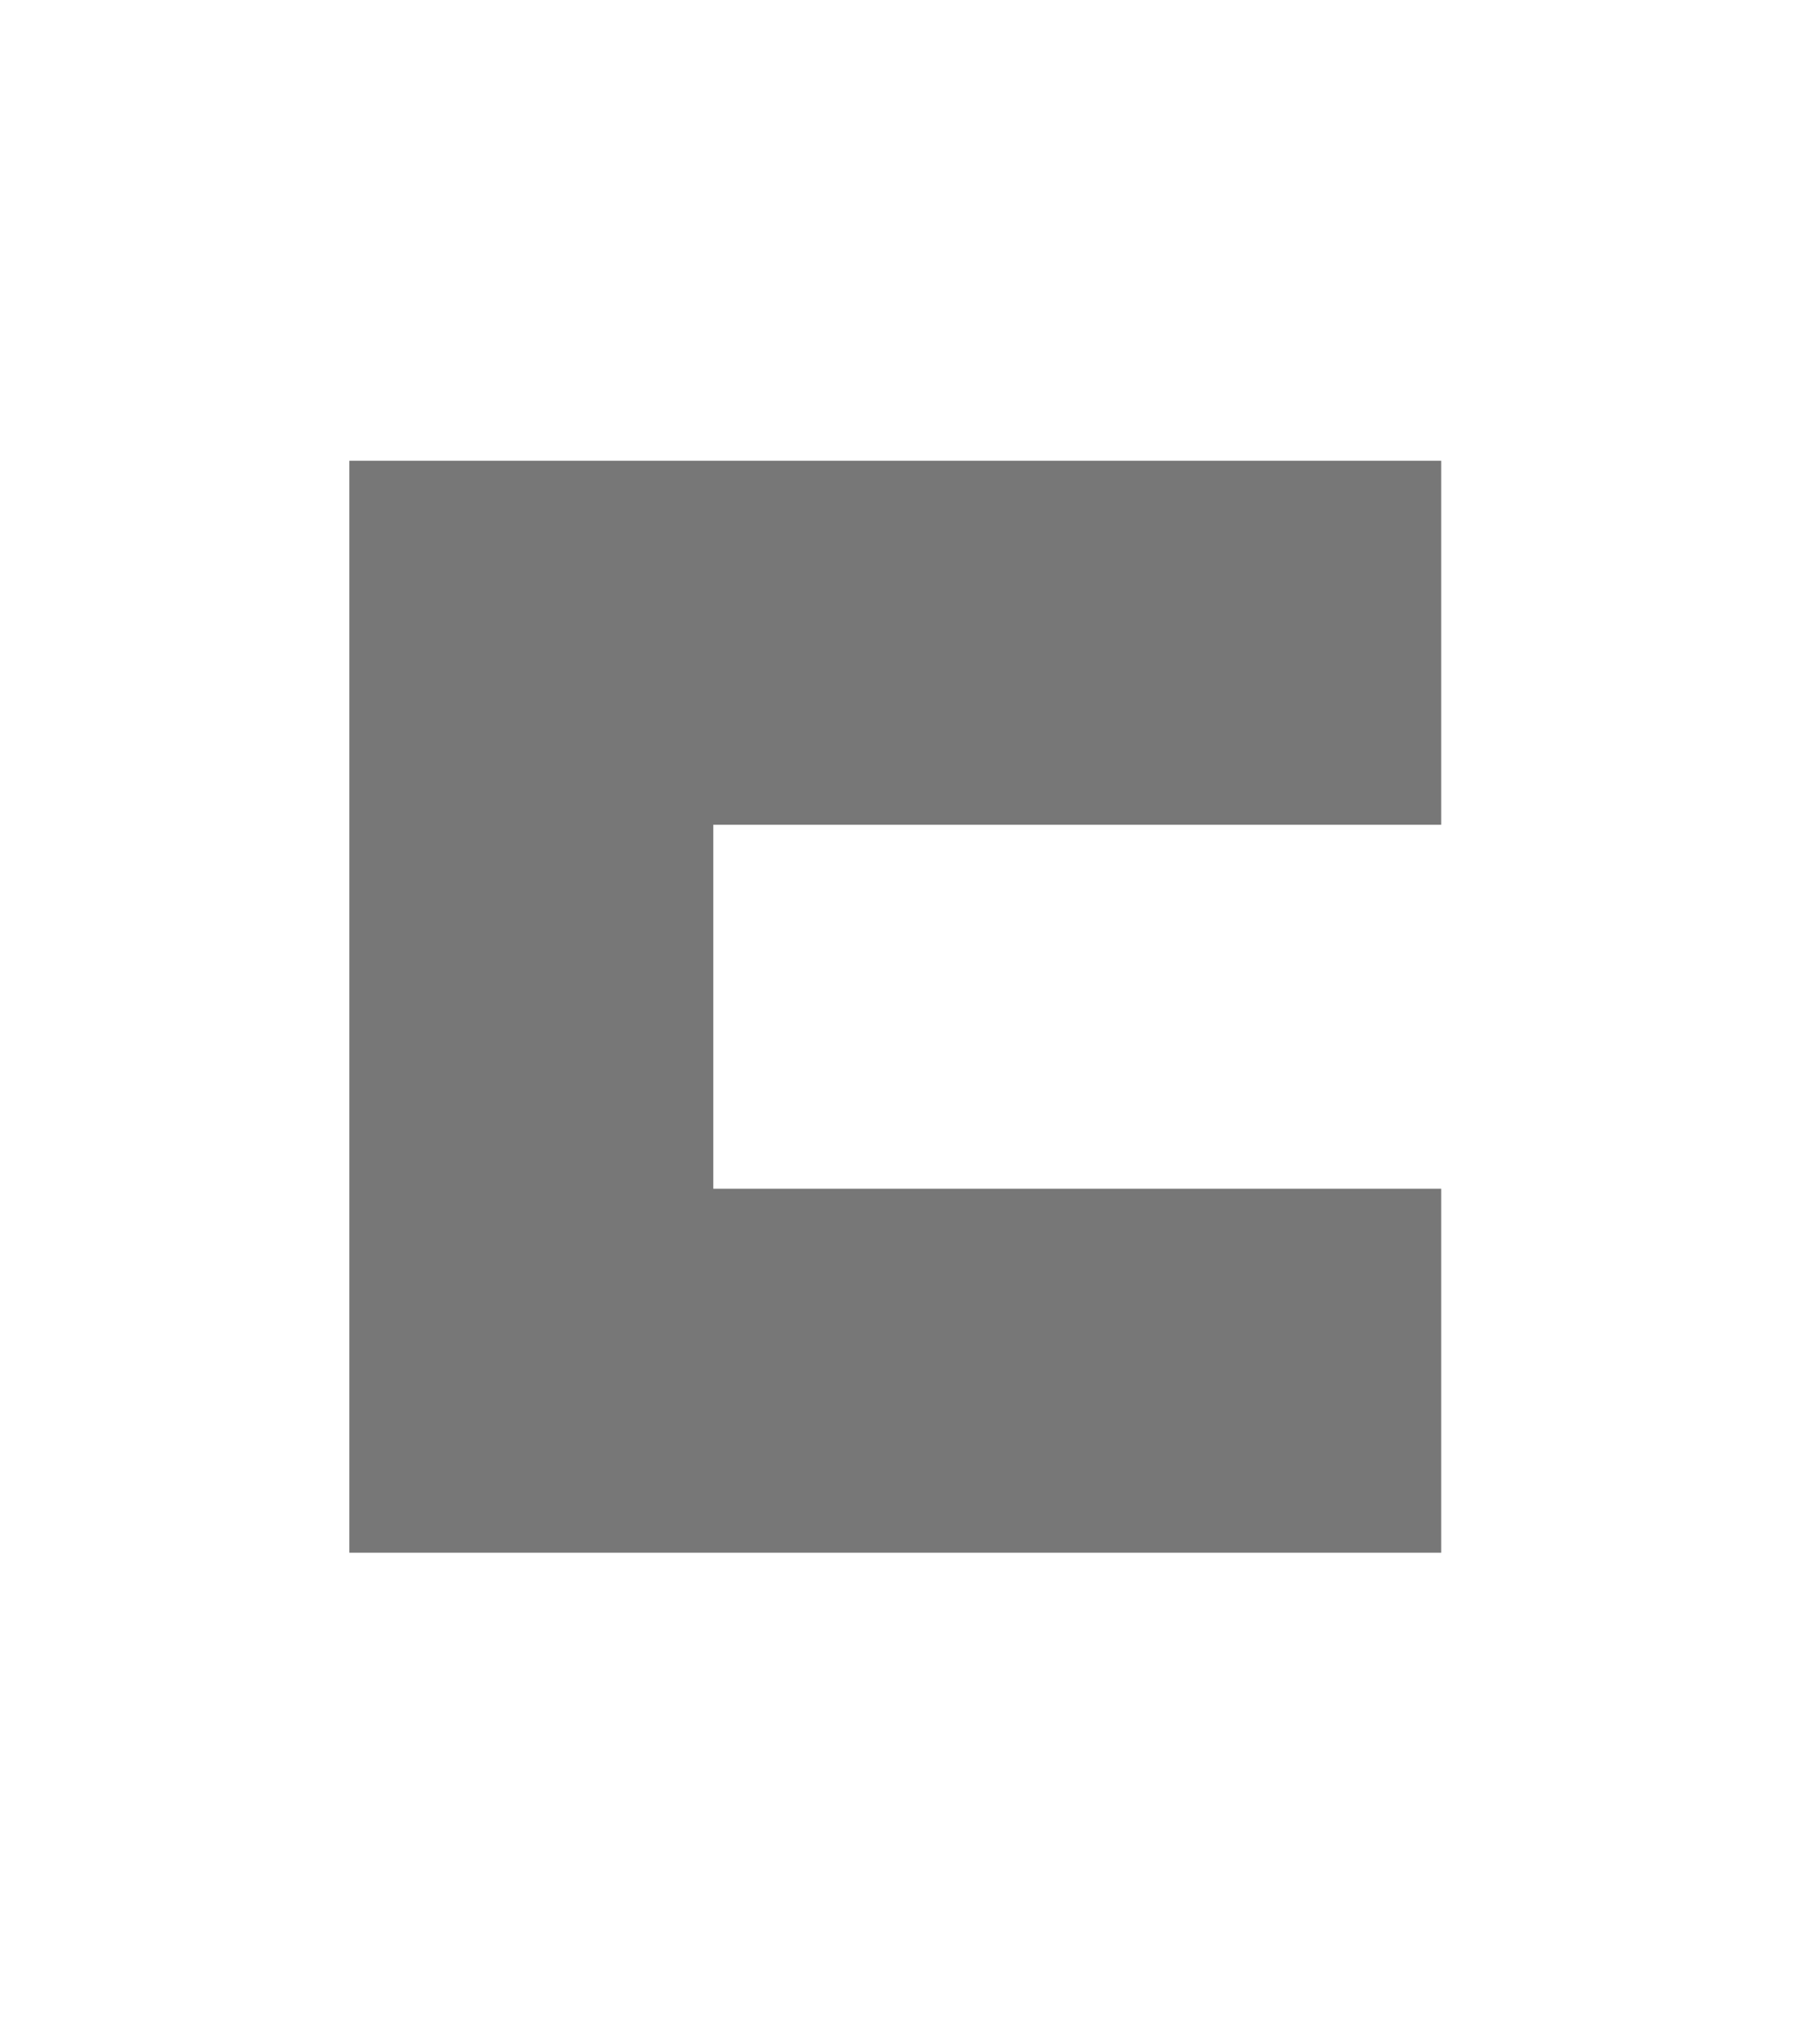 <?xml version="1.0" encoding="UTF-8" standalone="no"?>
<!-- Created with Inkscape (http://www.inkscape.org/) -->

<svg
   xmlns:dc="http://purl.org/dc/elements/1.1/"
   xmlns:cc="http://creativecommons.org/ns#"
   xmlns:rdf="http://www.w3.org/1999/02/22-rdf-syntax-ns#"
   xmlns:svg="http://www.w3.org/2000/svg"
   xmlns="http://www.w3.org/2000/svg"
   xmlns:sodipodi="http://sodipodi.sourceforge.net/DTD/sodipodi-0.dtd"
   xmlns:inkscape="http://www.inkscape.org/namespaces/inkscape"
   width="828"
   height="936"
   id="svg2"
   version="1.1"
   inkscape:version="0.48.2 r9819"
   sodipodi:docname="Logo_Promo_414x468.svg"
   inkscape:export-filename="E:\Projects\Chat\Chat\Assets\Logo_Promo_414x468.png"
   inkscape:export-xdpi="45"
   inkscape:export-ydpi="45"
   style="enable-background:new">
  <defs
     id="defs4">
    <inkscape:path-effect
       effect="sketch"
       id="path-effect3880"
       is_visible="true"
       nbiter_approxstrokes="11"
       strokelength="100"
       strokelength_rdm="0.3;617157458"
       strokeoverlap="0.6"
       strokeoverlap_rdm="0.3;1"
       ends_tolerance="0;1"
       parallel_offset="2;1"
       tremble_size="3;1"
       tremble_frequency="1"
       nbtangents="5"
       tgt_places_rdmness="0;1607130519"
       tgtscale="10"
       tgtlength="100"
       tgtlength_rdm="0.3;1543104216" />
  </defs>
  <sodipodi:namedview
     id="base"
     pagecolor="#ffffff"
     bordercolor="#666666"
     borderopacity="1.0"
     inkscape:pageopacity="0.0"
     inkscape:pageshadow="2"
     inkscape:zoom="0.45254834"
     inkscape:cx="-860.8582"
     inkscape:cy="238.55842"
     inkscape:document-units="px"
     inkscape:current-layer="layer3"
     showgrid="false"
     showborder="true"
     inkscape:showpageshadow="false"
     inkscape:window-width="1920"
     inkscape:window-height="1147"
     inkscape:window-x="-8"
     inkscape:window-y="22"
     inkscape:window-maximized="1"
     showguides="false"
     inkscape:guide-bbox="true"
     inkscape:snap-grids="false">
    <sodipodi:guide
       orientation="0,1"
       position="100,100"
       id="guide2985" />
    <sodipodi:guide
       orientation="0,1"
       position="700,700"
       id="guide2987" />
    <sodipodi:guide
       orientation="0,1"
       position="100,500"
       id="guide2989" />
    <sodipodi:guide
       orientation="0,1"
       position="951.852,300"
       id="guide2991" />
    <sodipodi:guide
       orientation="1,0"
       position="100,700"
       id="guide2993" />
    <sodipodi:guide
       orientation="1,0"
       position="700,700"
       id="guide2995" />
    <sodipodi:guide
       orientation="1,0"
       position="300,700"
       id="guide2997" />
  </sodipodi:namedview>
  <g
     inkscape:groupmode="layer"
     id="layer3"
     inkscape:label="Layer">
    <path
       style="opacity:1;fill:#777777;fill-opacity:1;display:inline;enable-background:new"
       d="M 160,211 160,377.667 160,711 326.667,711 660,711 l 0,-166.667 -333.333,0 0,-166.667 333.333,0 L 660,211 160,211 z"
       id="rect2999-4"
       inkscape:connector-curvature="0" />
  </g>
</svg>
